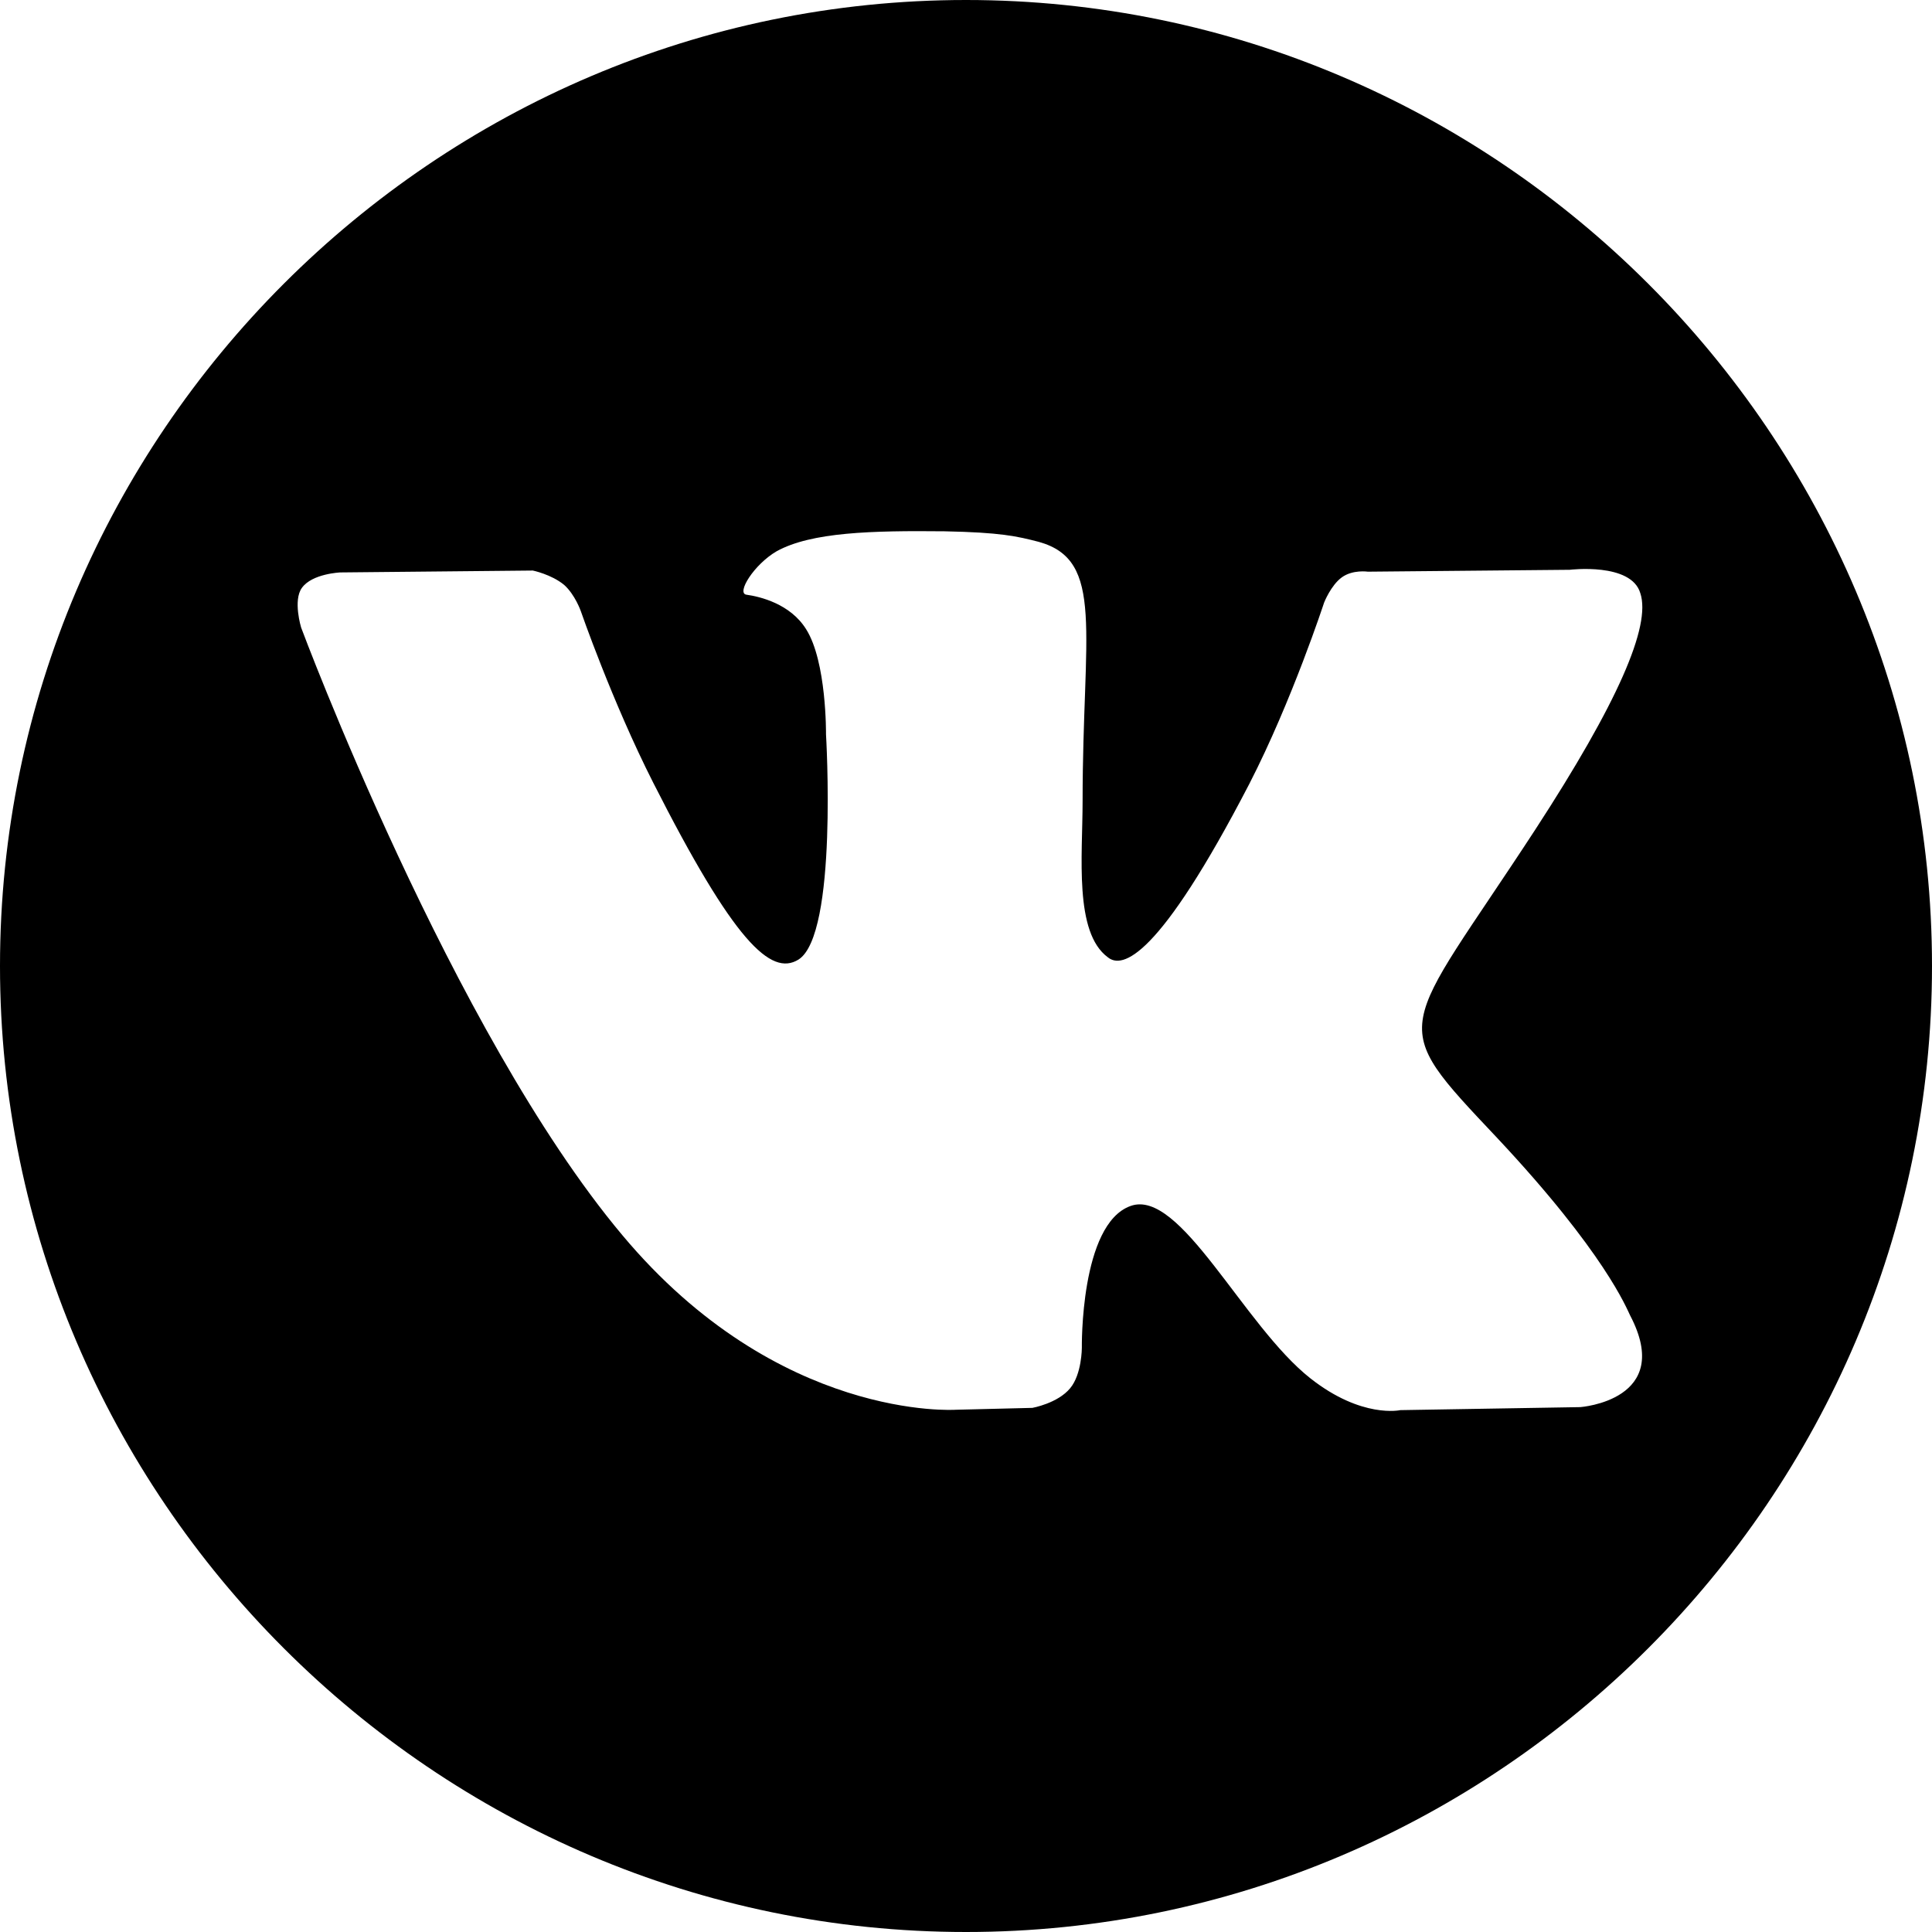 <?xml version="1.0" encoding="utf-8"?>
<!-- Generator: Adobe Illustrator 21.1.0, SVG Export Plug-In . SVG Version: 6.00 Build 0)  -->
<svg version="1.1" id="Layer_1" xmlns="http://www.w3.org/2000/svg" xmlns:xlink="http://www.w3.org/1999/xlink" x="0px" y="0px"
	 viewBox="0 0 512 512" style="enable-background:new 0 0 512 512;" xml:space="preserve">
<path d="M256,0C115.2,0,0,115.2,0,256s115.2,256,256,256s256-115.2,256-256S396.8,0,256,0z M396.8,301.6
	c28.5,30.4,34.3,45.2,35.2,47c11.8,22.5-13.2,24.3-13.2,24.3l-47.7,0.8c0,0-10.2,2.3-23.8-8.4c-17.8-14-34.5-50.5-47.7-45.7
	c-13.4,4.8-12.9,37.6-12.9,37.6s0,7-3.1,10.7c-3.3,4-10,5.2-10,5.2l-20.3,0.5c0,0-47,3.2-88.4-46.3c-45.2-53.9-85.1-161-85.1-161
	s-2.2-7.2,0.2-10.5c2.7-3.8,10.2-4.1,10.2-4.1l51-0.5c0,0,4.9,1,8.3,3.8c2.9,2.6,4.4,6.9,4.4,6.9s8.3,24,19.2,45.5
	c21.4,42.2,31.2,51.4,38.5,46.9c10.5-6.6,7.3-59.7,7.3-59.7s0.2-19.3-5.3-27.9c-4.2-6.7-12.2-8.6-15.8-9.1c-2.7-0.4,2-8,8-11.5
	c9.2-5.1,25.3-5.5,44.5-5.3c14.9,0.3,19.2,1.3,25,2.8c17.6,4.9,11.6,23.8,11.6,68.7c0,14.5-2.3,34.8,6.7,41.4
	c3.8,3.1,13.4,0.5,37.5-46c11.3-22,19.8-48,19.8-48s1.8-4.6,4.7-6.7c2.9-2.1,6.9-1.5,6.9-1.5l53.5-0.5c0,0,16.3-2,18.7,6.2
	c2.9,8.7-6,29.1-27.8,62.6C370.9,275,366.9,269.9,396.8,301.6z"/>
</svg>
